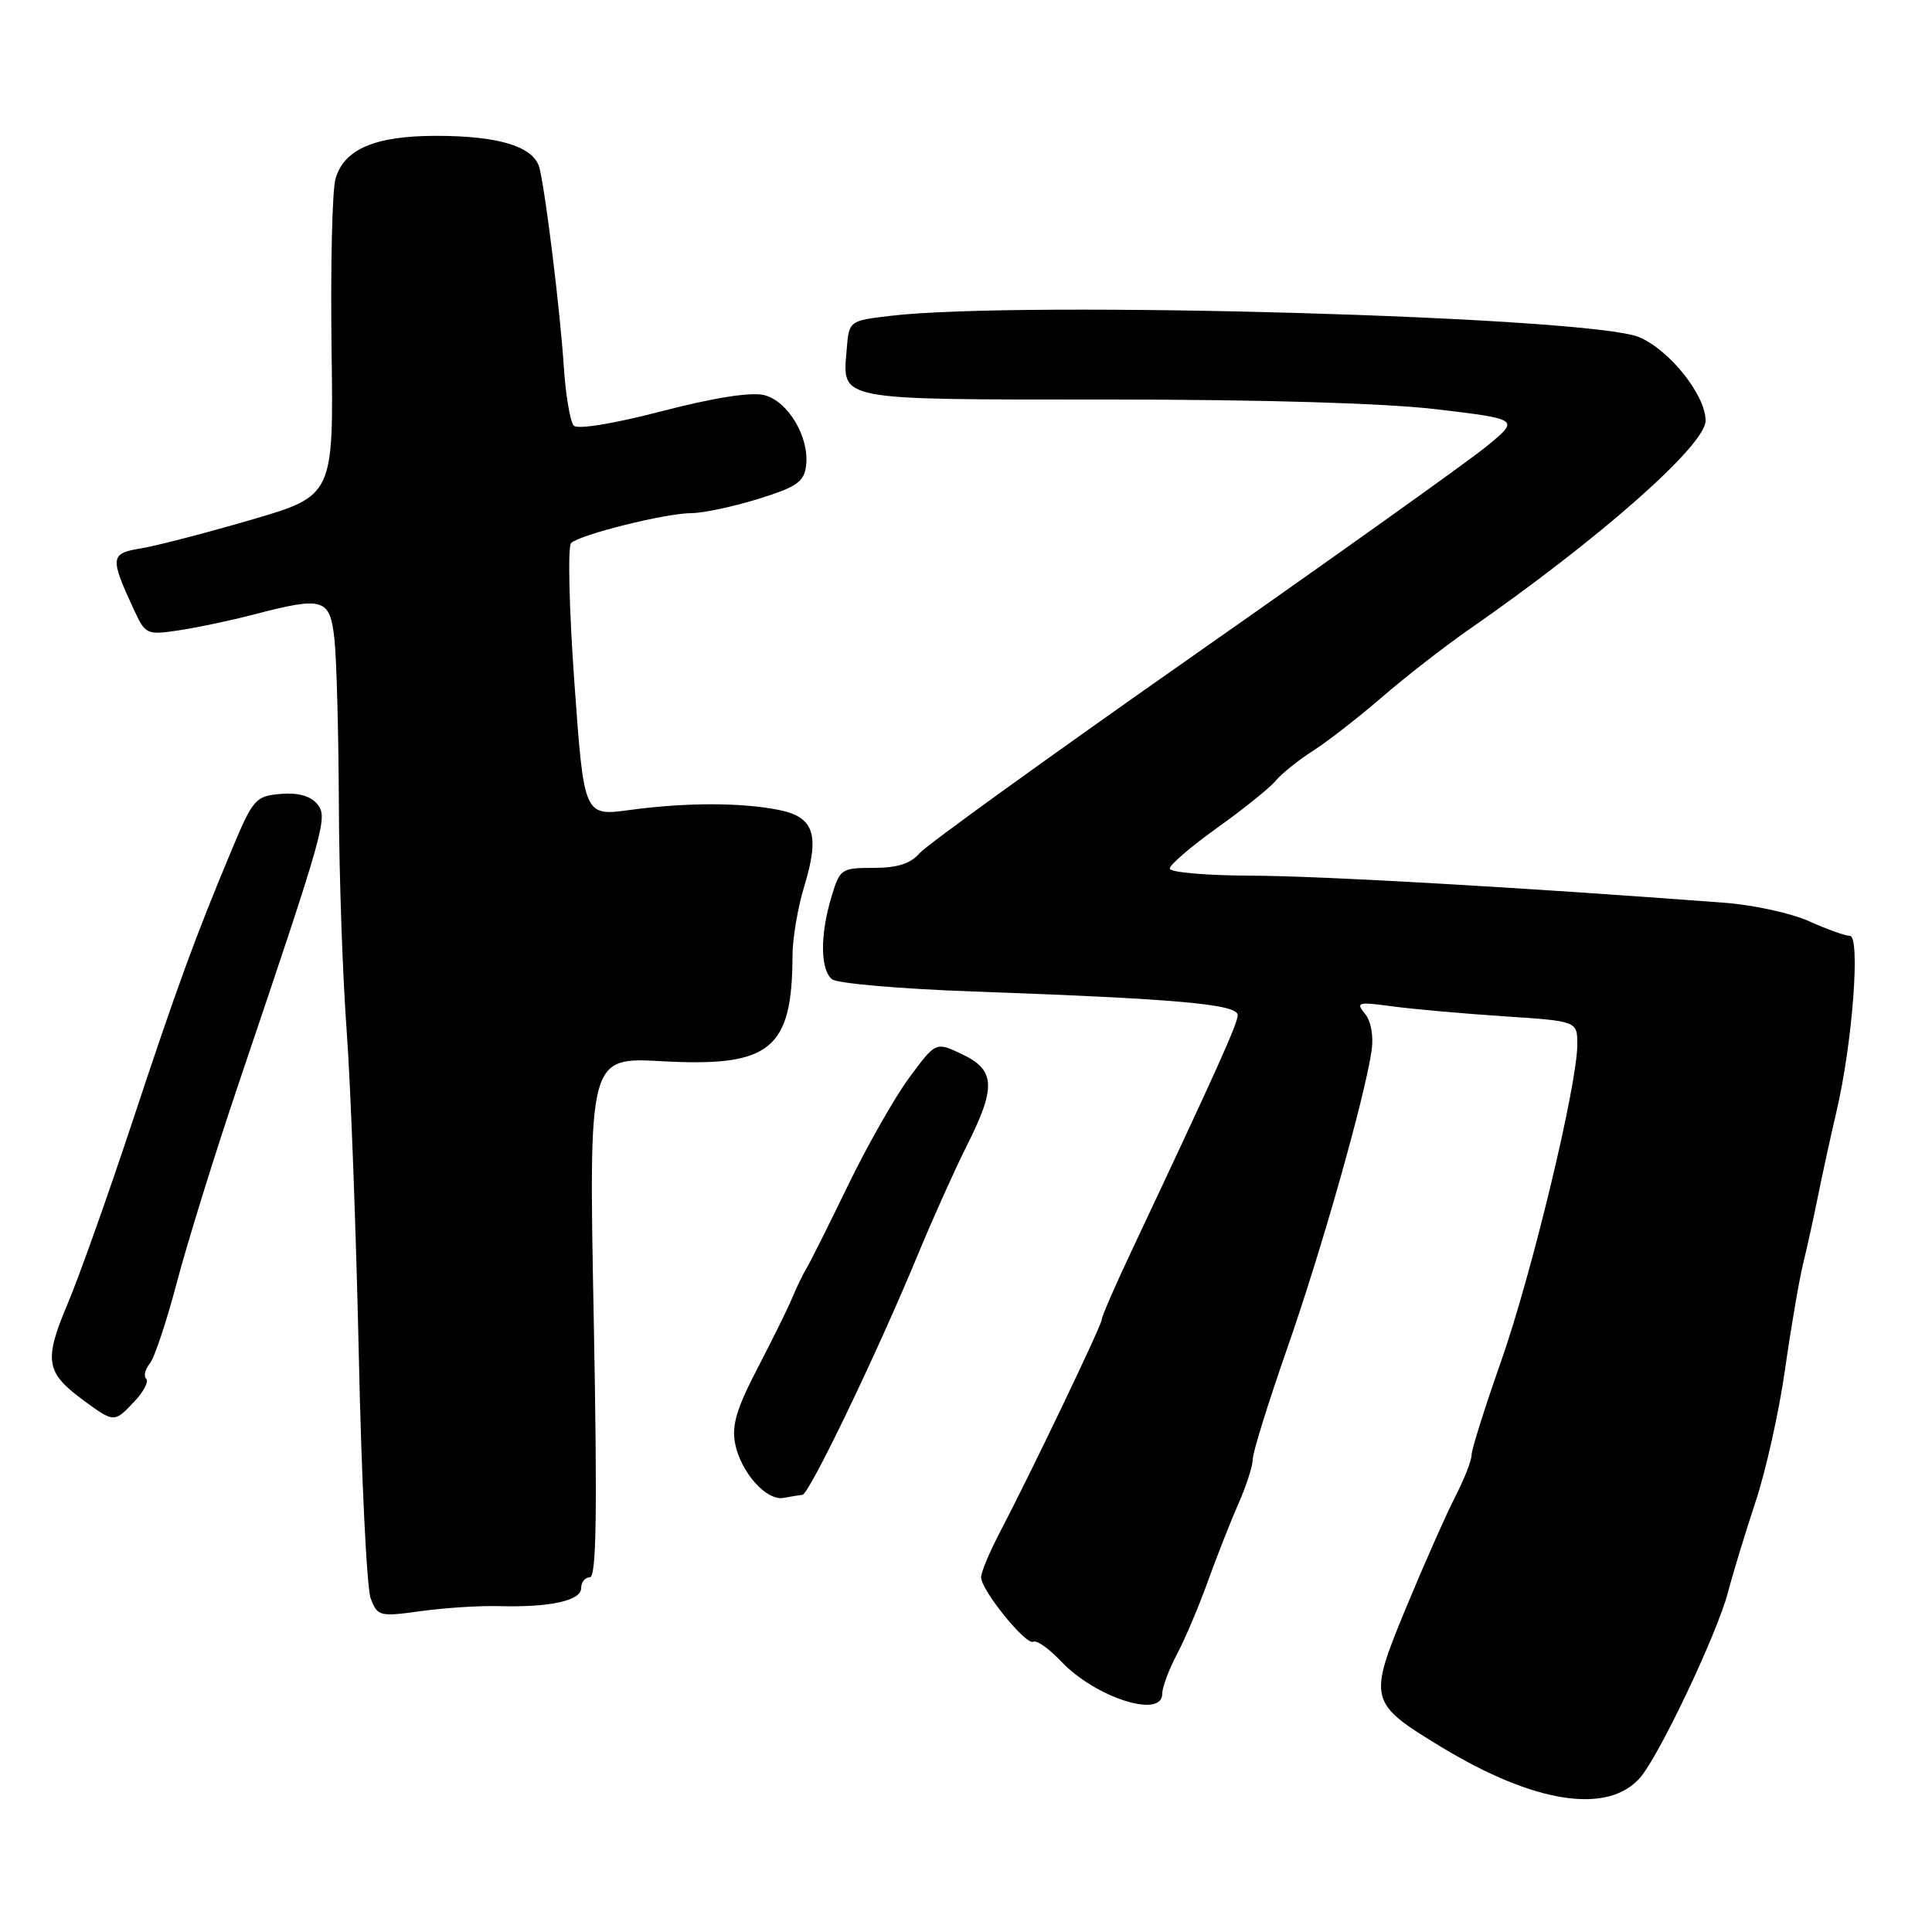 <?xml version="1.0" encoding="UTF-8" standalone="no"?>
<!DOCTYPE svg PUBLIC "-//W3C//DTD SVG 1.1//EN" "http://www.w3.org/Graphics/SVG/1.1/DTD/svg11.dtd" >
<svg xmlns="http://www.w3.org/2000/svg" xmlns:xlink="http://www.w3.org/1999/xlink" version="1.1" viewBox="0 0 256 256">
 <g >
 <path fill="currentColor"
d=" M 217.29 235.59 C 219.82 232.73 227.53 216.47 228.97 210.98 C 229.61 208.52 231.25 203.12 232.62 199.00 C 233.99 194.88 235.74 187.00 236.52 181.50 C 237.30 176.00 238.38 169.70 238.91 167.50 C 239.45 165.30 240.34 161.25 240.89 158.50 C 241.44 155.75 242.55 150.67 243.36 147.21 C 245.47 138.18 246.54 124.00 245.11 124.00 C 244.49 124.00 242.07 123.13 239.74 122.08 C 237.41 121.02 232.35 119.91 228.50 119.62 C 201.69 117.59 174.88 116.05 165.75 116.03 C 159.84 116.01 155.00 115.59 155.00 115.09 C 155.00 114.59 157.84 112.15 161.30 109.68 C 164.77 107.20 168.25 104.40 169.04 103.45 C 169.83 102.50 172.05 100.72 173.99 99.48 C 175.92 98.25 180.03 95.04 183.13 92.37 C 186.23 89.69 191.36 85.70 194.52 83.50 C 211.96 71.39 226.00 59.00 226.00 55.74 C 226.00 52.37 221.26 46.41 217.21 44.68 C 210.81 41.94 135.37 39.79 118.00 41.85 C 112.50 42.50 112.50 42.50 112.19 46.32 C 111.62 53.14 110.59 52.94 146.85 52.94 C 167.46 52.94 183.53 53.42 190.44 54.24 C 201.38 55.55 201.38 55.55 196.94 59.17 C 194.50 61.17 176.97 73.67 158.00 86.96 C 139.03 100.25 122.75 112.00 121.84 113.06 C 120.66 114.44 118.89 115.00 115.75 115.00 C 111.47 115.00 111.28 115.13 110.16 118.87 C 108.65 123.91 108.69 128.50 110.25 129.76 C 110.94 130.31 119.38 131.04 129.00 131.38 C 155.85 132.34 164.00 133.06 164.00 134.50 C 164.00 135.63 161.29 141.65 149.91 165.81 C 147.76 170.37 146.00 174.42 146.00 174.81 C 146.01 175.54 136.56 195.27 132.43 203.15 C 131.10 205.70 130.00 208.34 130.00 209.00 C 130.00 210.71 136.01 218.11 136.93 217.54 C 137.35 217.28 139.00 218.45 140.60 220.14 C 145.15 224.94 154.00 227.78 154.00 224.44 C 154.00 223.59 154.88 221.23 155.95 219.20 C 157.03 217.16 158.88 212.80 160.06 209.50 C 161.25 206.20 163.07 201.58 164.11 199.22 C 165.15 196.87 166.00 194.22 166.00 193.33 C 166.00 192.45 168.06 185.82 170.58 178.61 C 175.12 165.63 180.81 145.53 181.74 139.24 C 182.03 137.29 181.67 135.30 180.86 134.32 C 179.62 132.81 179.93 132.73 184.45 133.34 C 187.17 133.71 193.81 134.30 199.20 134.66 C 209.00 135.30 209.00 135.30 209.00 138.40 C 209.01 143.73 202.92 169.00 198.86 180.50 C 196.73 186.55 194.99 192.08 194.99 192.79 C 195.00 193.50 194.03 195.97 192.84 198.29 C 191.65 200.61 188.73 207.20 186.35 212.94 C 181.25 225.26 181.34 225.63 190.97 231.48 C 203.25 238.94 212.98 240.46 217.29 235.59 Z  M 66.00 212.82 C 72.80 213.01 77.00 212.11 77.00 210.45 C 77.00 209.65 77.52 209.00 78.16 209.00 C 79.03 209.00 79.16 200.43 78.67 174.54 C 78.01 140.08 78.01 140.08 87.75 140.62 C 102.09 141.40 104.98 139.06 105.01 126.62 C 105.02 124.36 105.71 120.25 106.55 117.50 C 108.65 110.61 107.89 108.27 103.24 107.33 C 98.24 106.32 90.83 106.32 83.44 107.33 C 77.38 108.15 77.38 108.15 76.11 90.45 C 75.41 80.72 75.22 72.40 75.67 71.96 C 76.84 70.83 88.21 68.00 91.64 67.99 C 93.21 67.98 97.20 67.13 100.50 66.10 C 105.59 64.52 106.55 63.85 106.81 61.69 C 107.27 57.93 104.42 53.14 101.25 52.35 C 99.53 51.92 94.61 52.69 87.72 54.48 C 81.35 56.14 76.54 56.93 76.03 56.40 C 75.55 55.90 74.95 52.35 74.70 48.50 C 74.22 41.20 72.37 26.07 71.51 22.35 C 70.84 19.46 66.25 18.00 57.80 18.00 C 49.68 18.00 45.56 19.76 44.45 23.72 C 44.02 25.25 43.79 35.32 43.93 46.09 C 44.21 65.68 44.21 65.68 33.27 68.88 C 27.26 70.63 20.68 72.34 18.65 72.67 C 14.59 73.33 14.53 73.85 17.77 80.84 C 19.26 84.07 19.46 84.16 23.72 83.52 C 26.14 83.16 30.59 82.22 33.61 81.43 C 42.92 79.00 43.73 79.26 44.32 84.75 C 44.60 87.36 44.86 97.15 44.90 106.50 C 44.93 115.85 45.40 129.35 45.93 136.50 C 46.46 143.65 47.18 162.96 47.54 179.42 C 47.89 195.87 48.60 210.45 49.12 211.80 C 50.02 214.17 50.29 214.24 55.78 213.48 C 58.92 213.05 63.52 212.75 66.00 212.82 Z  M 106.32 198.08 C 107.24 197.99 116.32 179.10 121.70 166.06 C 123.65 161.35 126.54 154.93 128.12 151.78 C 132.01 144.06 131.89 141.79 127.50 139.70 C 124.00 138.03 124.00 138.03 120.50 142.77 C 118.57 145.37 114.93 151.78 112.40 157.00 C 109.87 162.22 107.39 167.18 106.90 168.00 C 106.40 168.82 105.53 170.62 104.96 172.00 C 104.39 173.38 102.31 177.58 100.35 181.35 C 97.60 186.63 96.93 188.90 97.41 191.30 C 98.17 195.11 101.57 198.91 103.83 198.48 C 104.75 198.30 105.87 198.12 106.32 198.08 Z  M 17.83 185.68 C 19.04 184.40 19.73 183.06 19.37 182.70 C 19.01 182.34 19.22 181.44 19.84 180.69 C 20.46 179.94 22.08 175.09 23.44 169.91 C 24.80 164.74 28.42 153.07 31.48 144.00 C 43.19 109.35 43.48 108.29 42.02 106.52 C 41.13 105.46 39.47 105.00 37.18 105.20 C 33.87 105.48 33.52 105.88 30.75 112.50 C 25.85 124.21 23.46 130.76 17.46 148.88 C 14.30 158.43 10.47 169.19 8.95 172.79 C 5.80 180.25 6.06 181.85 10.95 185.47 C 15.14 188.55 15.13 188.55 17.83 185.68 Z "/>
</g>
</svg>
